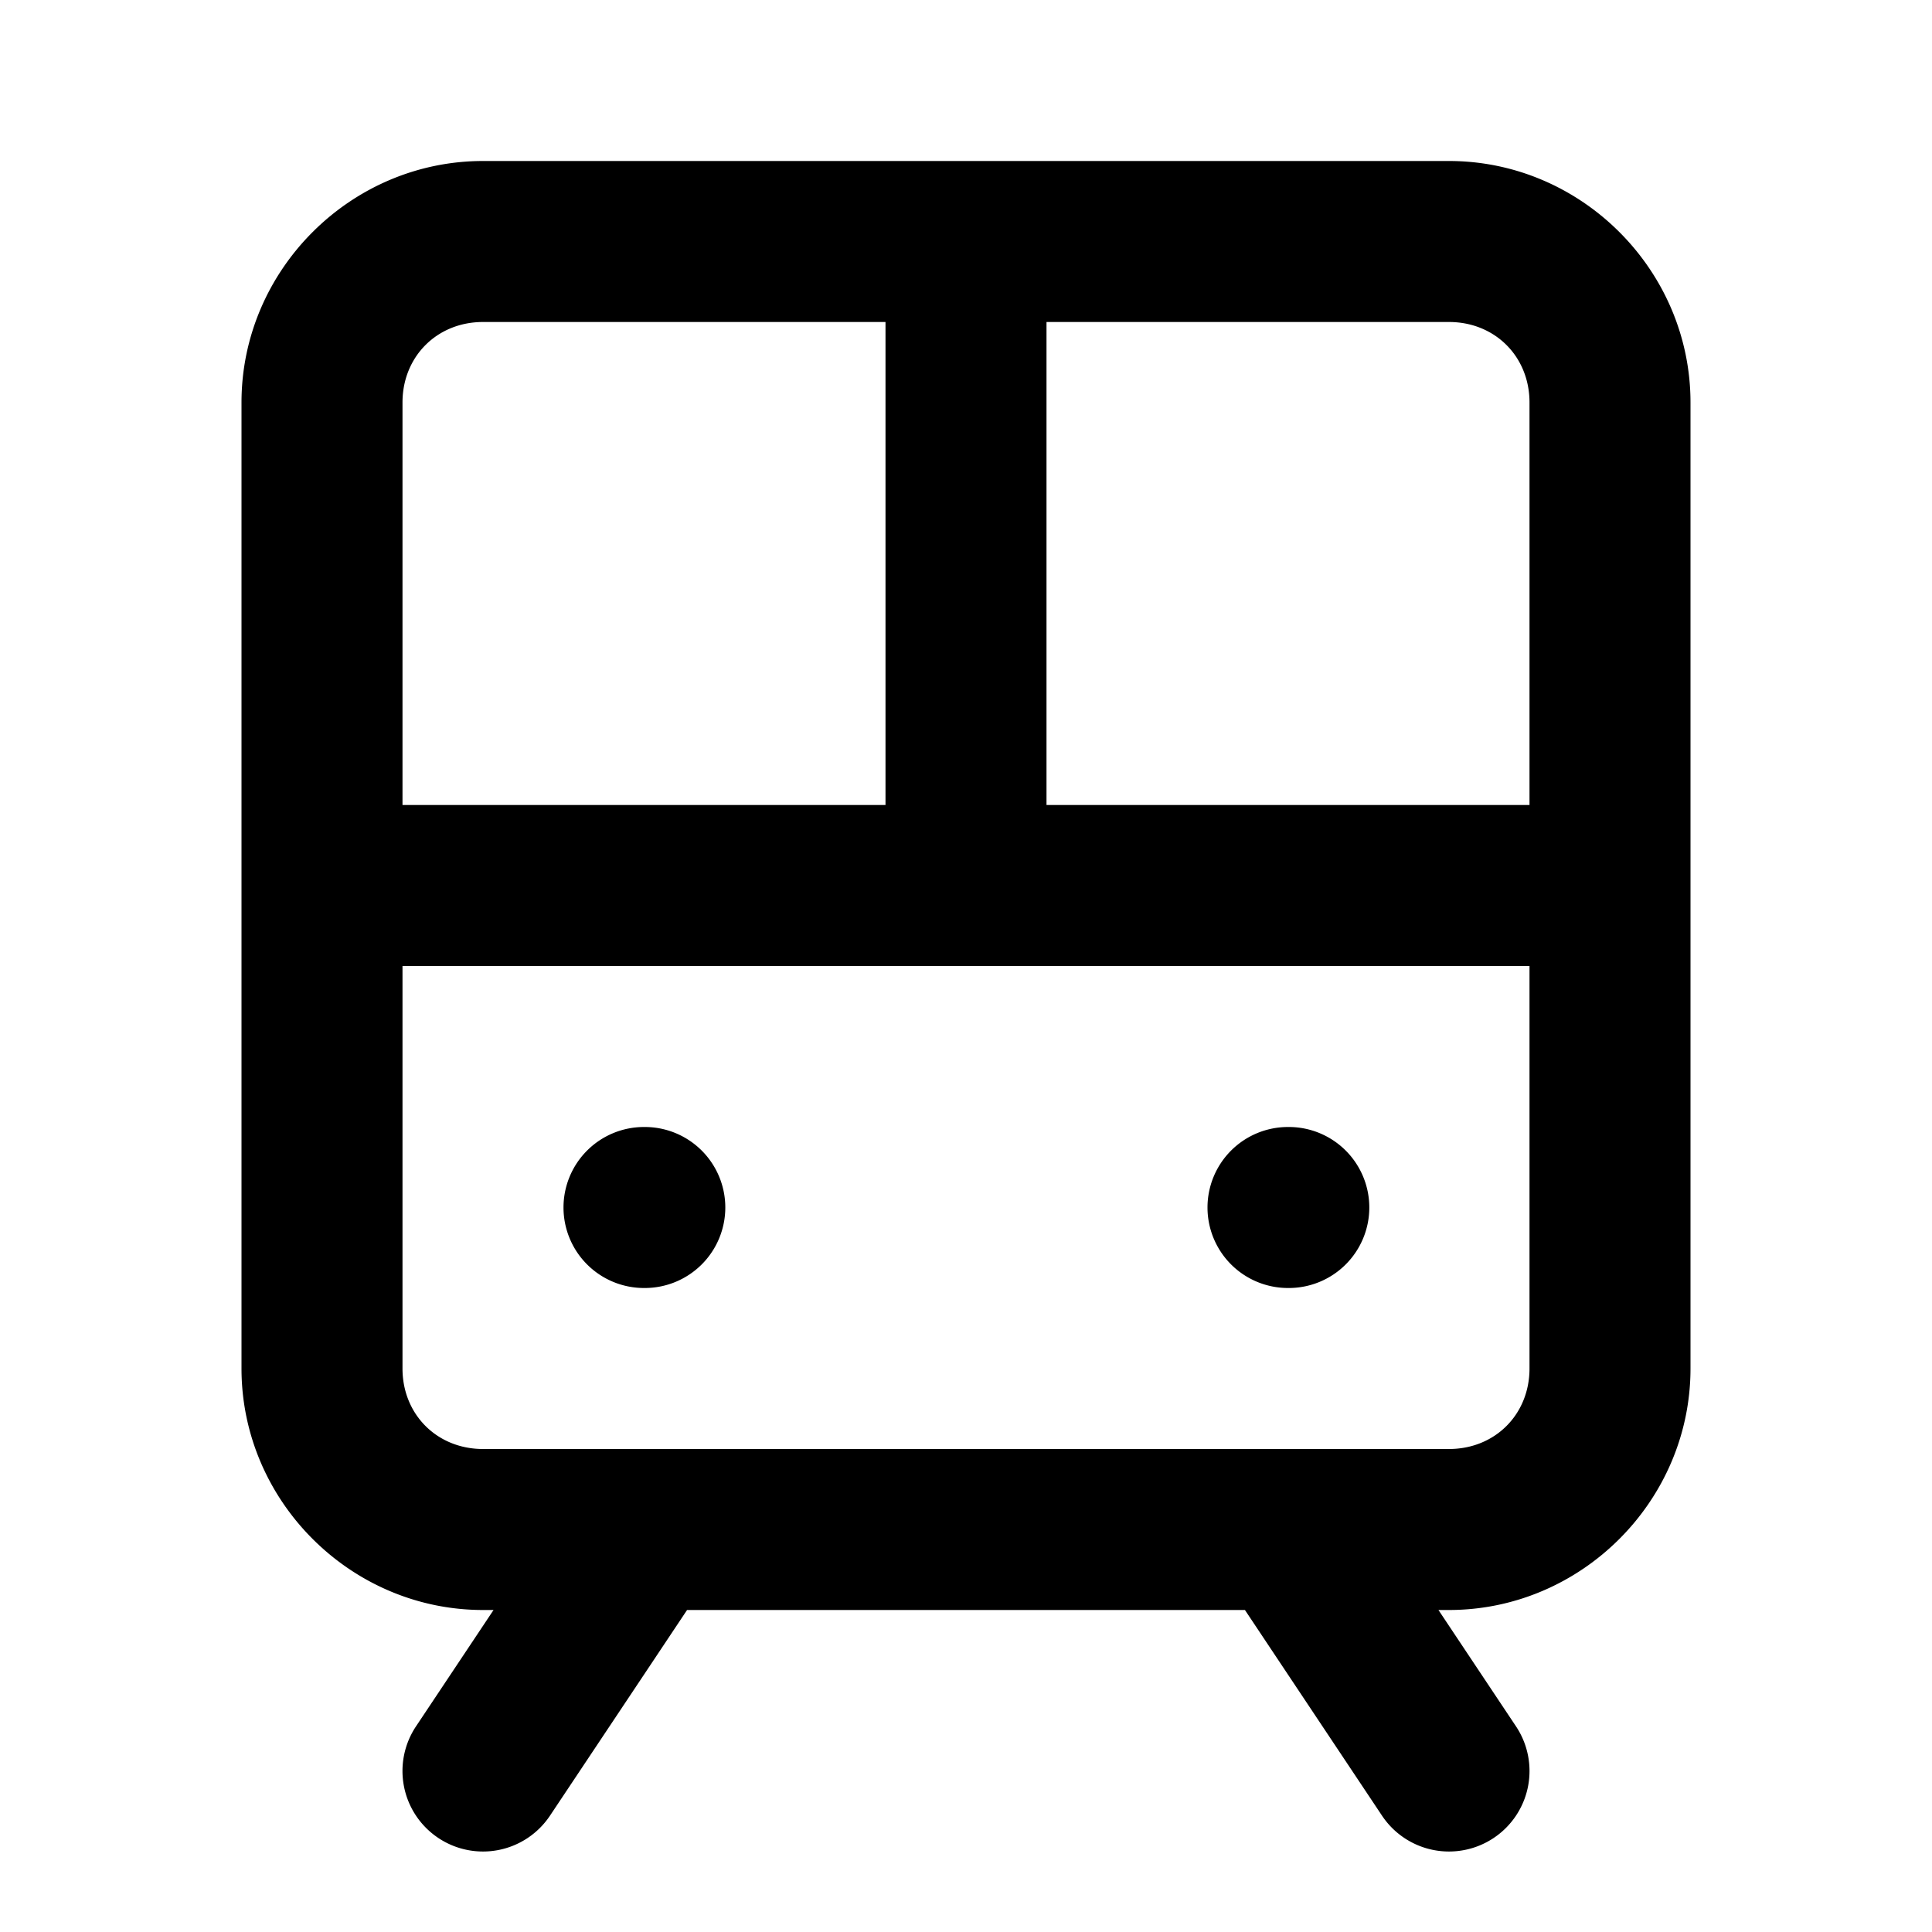 <?xml version="1.0" encoding="UTF-8" standalone="no"?>
<svg xmlns="http://www.w3.org/2000/svg" xmlns:svg="http://www.w3.org/2000/svg" width="24" height="24" viewBox="0 0 24 24" fill="currentColor" tags="railway,metro,subway,underground,track,line,tourism" categories="transportation">
  <path d="M 6 2 C 4.355 2 3 3.355 3 5 L 3 17 C 3 18.645 4.355 20 6 20 L 6.131 20 L 5.168 21.445 A 1 1 0 0 0 5.445 22.832 A 1 1 0 0 0 6.832 22.555 L 8.535 20 L 15.465 20 L 17.168 22.555 A 1 1 0 0 0 18.555 22.832 A 1 1 0 0 0 18.832 21.445 L 17.869 20 L 18 20 C 19.645 20 21 18.645 21 17 L 21 5 C 21 3.355 19.645 2 18 2 L 6 2 z M 6 4 L 11 4 L 11 10 L 5 10 L 5 5 C 5 4.429 5.429 4 6 4 z M 13 4 L 18 4 C 18.571 4 19 4.429 19 5 L 19 10 L 13 10 L 13 4 z M 5 12 L 19 12 L 19 17 C 19 17.571 18.571 18 18 18 L 6 18 C 5.429 18 5 17.571 5 17 L 5 12 z M 8 14 A 1 1 0 0 0 7 15 A 1 1 0 0 0 8 16 L 8.01 16 A 1 1 0 0 0 9.01 15 A 1 1 0 0 0 8.01 14 L 8 14 z M 16 14 A 1 1 0 0 0 15 15 A 1 1 0 0 0 16 16 L 16.01 16 A 1 1 0 0 0 17.01 15 A 1 1 0 0 0 16.01 14 L 16 14 z "/>
</svg>
